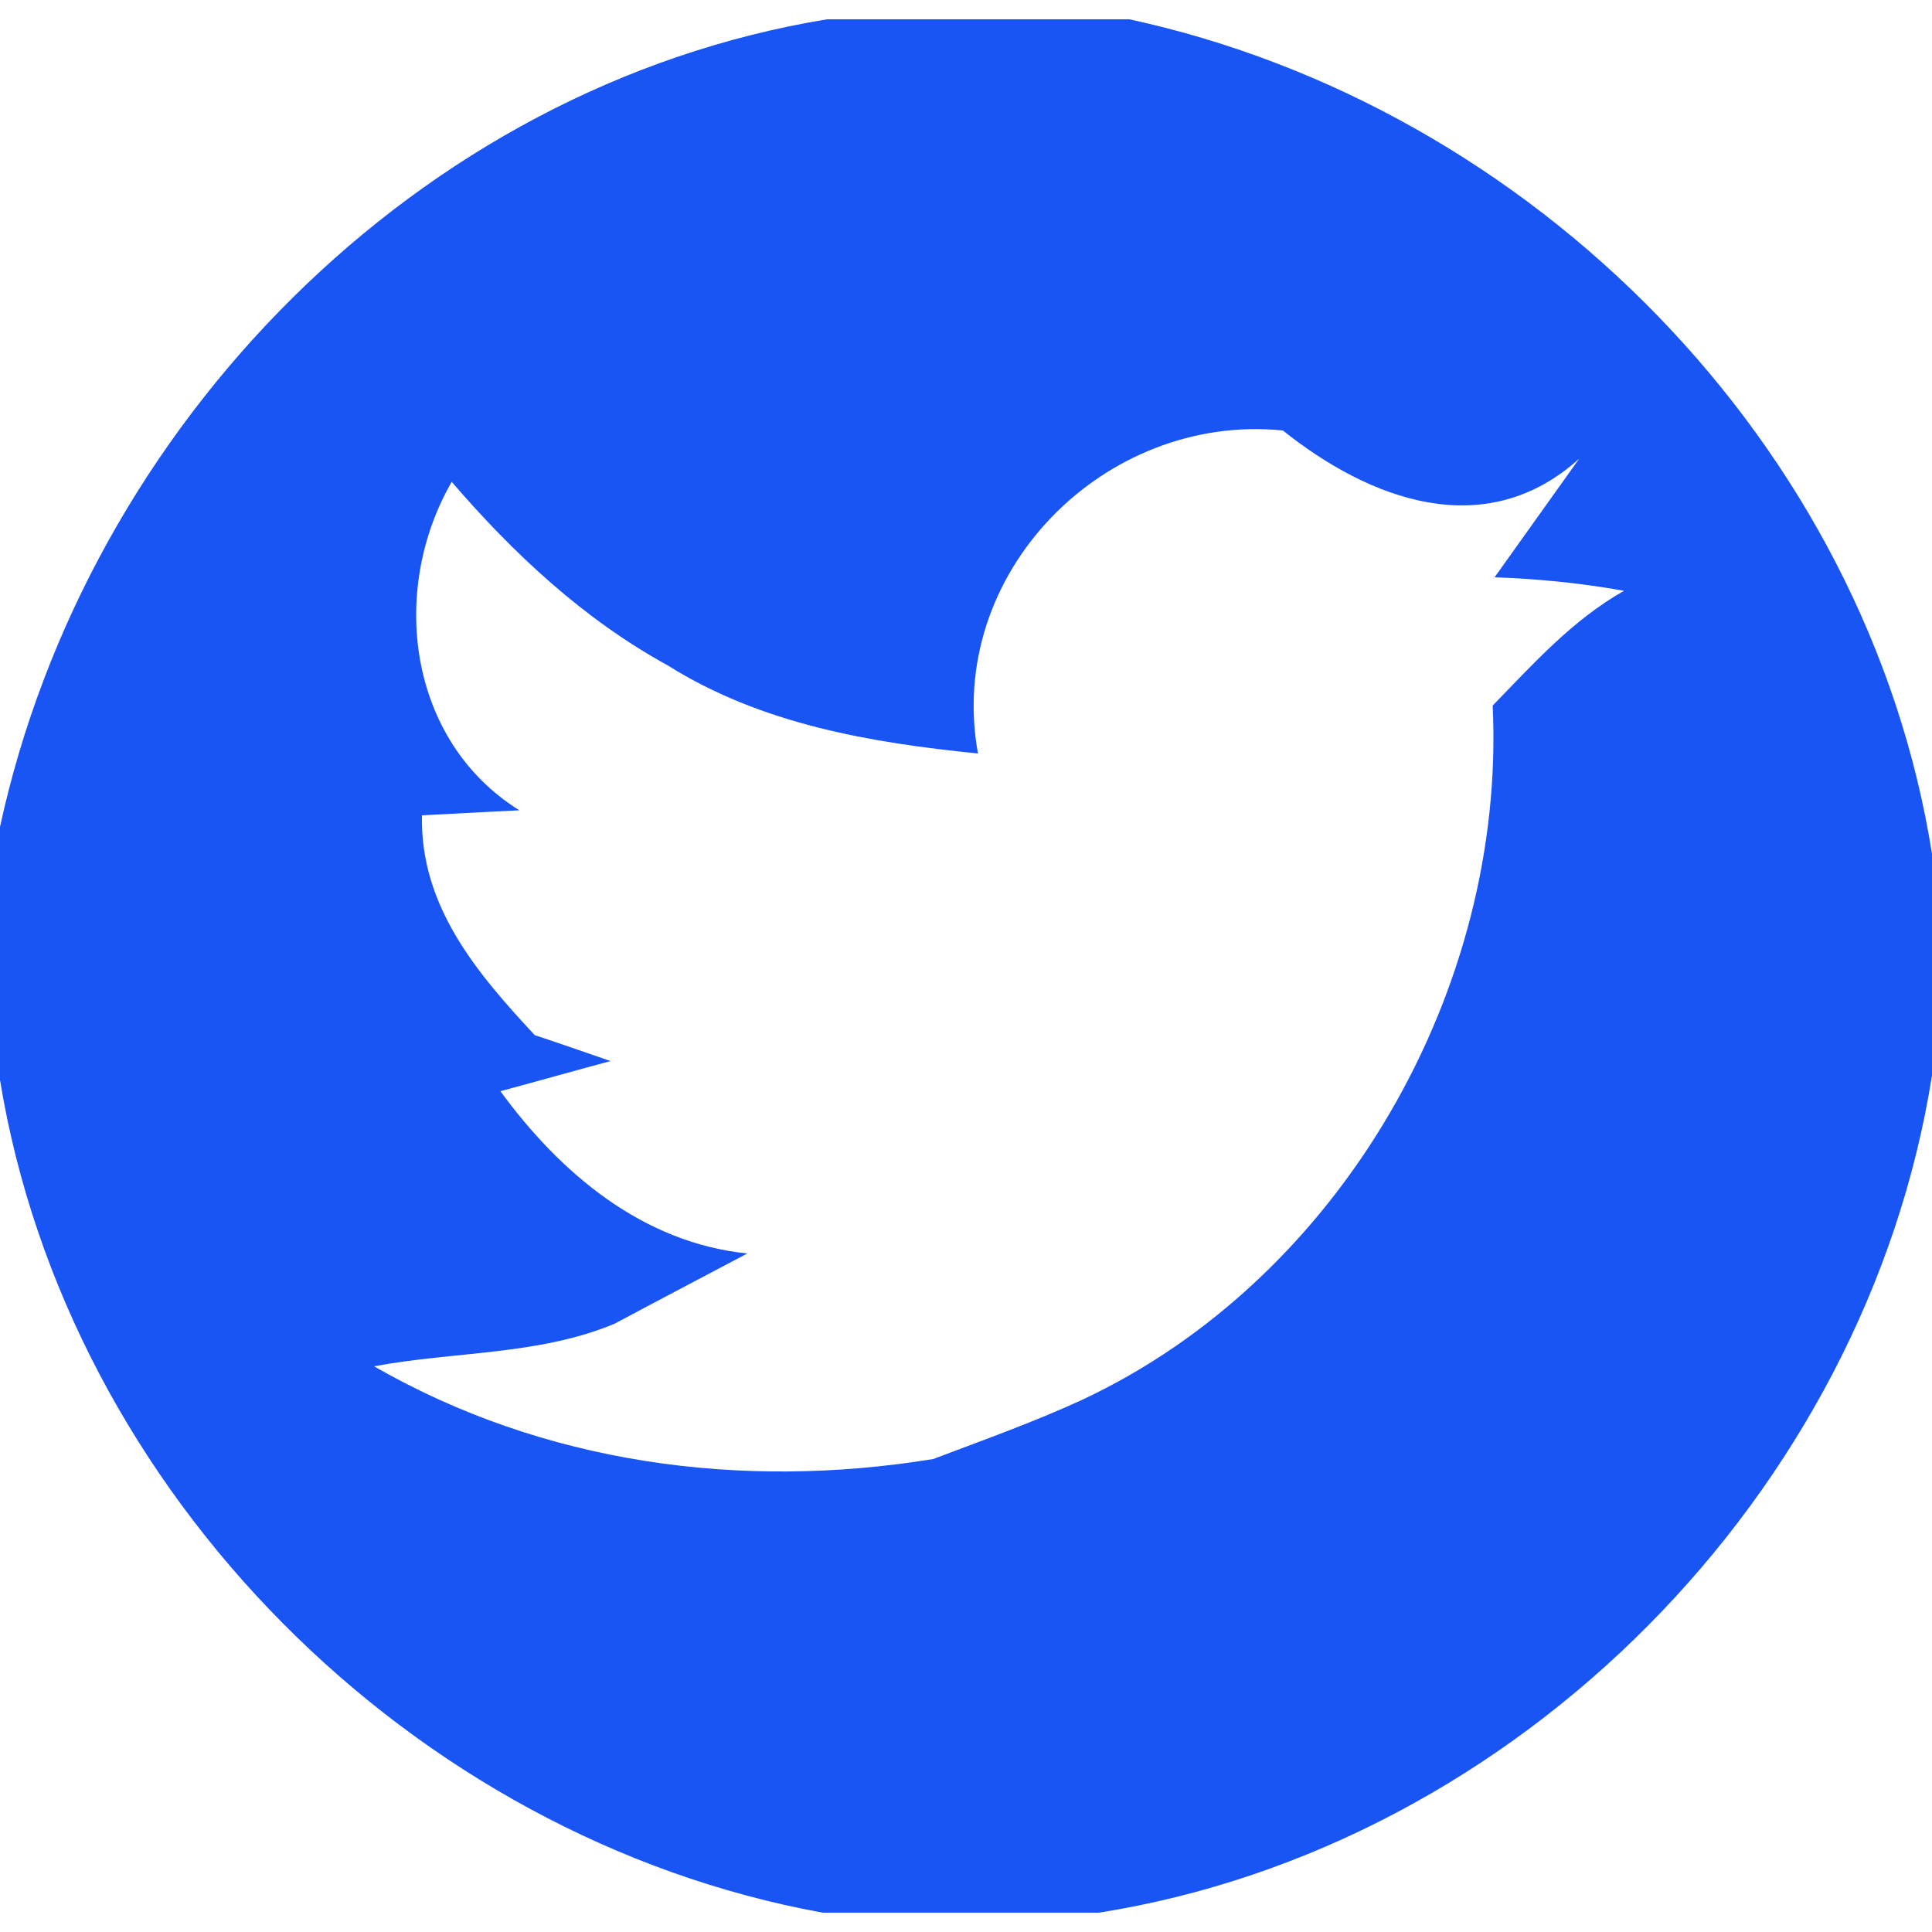 <?xml version="1.0" encoding="UTF-8" ?><!DOCTYPE svg PUBLIC "-//W3C//DTD SVG 1.1//EN" "http://www.w3.org/Graphics/SVG/1.1/DTD/svg11.dtd"><svg width="40px" height="40px" viewBox="0 0 50 49" version="1.1" xmlns="http://www.w3.org/2000/svg"><g id="#295597ff"></g><g id="#000000ff"><path fill="#1954F4" opacity="1.00" d=" M 21.40 0.00 L 29.23 0.00 C 39.66 2.26 48.32 10.99 50.00 21.60 L 50.00 27.33 C 48.29 38.15 39.28 47.28 28.44 49.00 L 21.29 49.00 C 10.66 47.06 1.75 38.14 0.00 27.45 L 0.00 20.90 C 2.25 10.52 10.80 1.74 21.40 0.00 M 25.31 19.00 C 22.52 18.72 19.70 18.24 17.28 16.72 C 15.11 15.53 13.29 13.83 11.69 11.97 C 10.06 14.80 10.57 18.68 13.44 20.47 C 12.81 20.50 11.55 20.57 10.92 20.60 C 10.87 22.95 12.34 24.68 13.84 26.29 C 14.33 26.45 15.31 26.79 15.80 26.96 C 15.09 27.15 13.66 27.55 12.95 27.74 C 14.50 29.86 16.62 31.66 19.34 31.94 C 18.19 32.55 17.04 33.15 15.90 33.76 C 13.93 34.58 11.75 34.47 9.68 34.86 C 14.07 37.38 19.17 38.07 24.15 37.26 C 25.44 36.77 26.74 36.31 28.00 35.73 C 34.69 32.60 38.98 25.11 38.63 17.76 C 39.68 16.68 40.70 15.54 42.03 14.79 C 40.92 14.59 39.80 14.48 38.68 14.44 C 39.23 13.67 40.32 12.14 40.87 11.37 C 38.43 13.57 35.44 12.43 33.20 10.64 C 28.57 10.18 24.46 14.34 25.31 19.00 Z"/></g><g id="#ffffffff"></g></svg>
